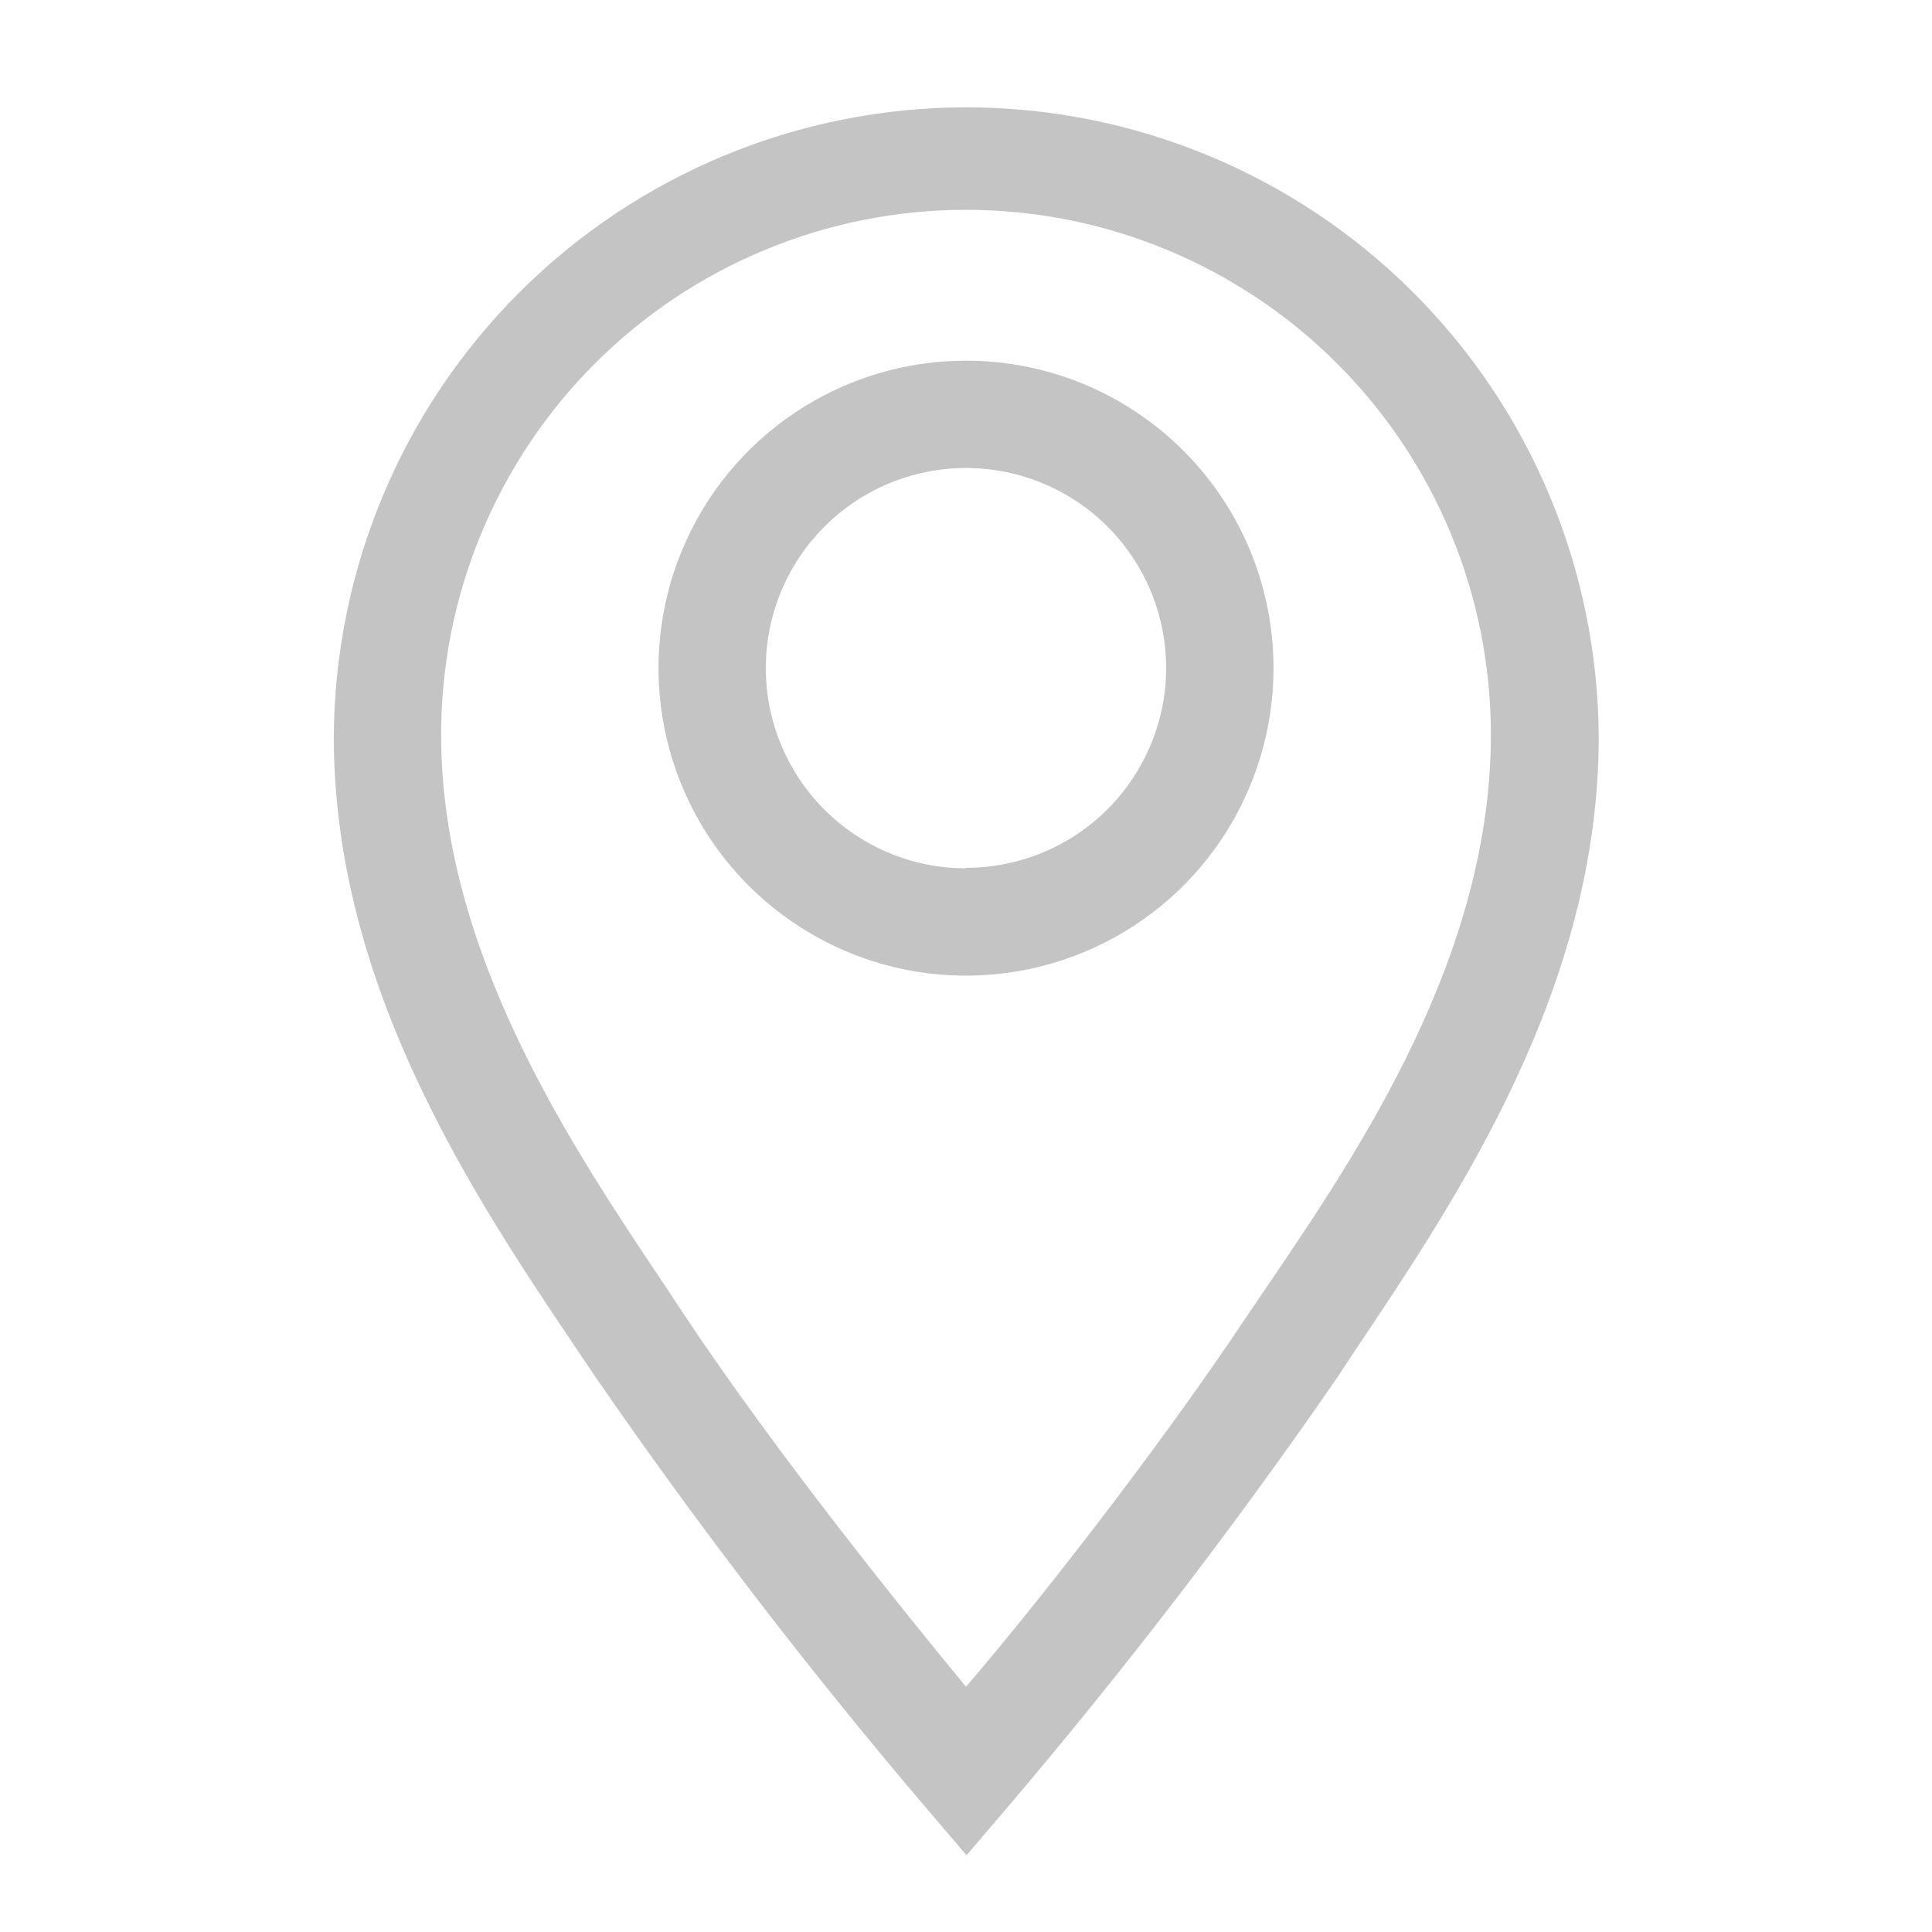 <svg width="40" height="40" viewBox="0 0 40 40" fill="none" xmlns="http://www.w3.org/2000/svg">
<g opacity="0.4" clip-path="url(#clip0_14131_7)">
<path d="M20 7.467C18.741 7.467 17.51 7.84 16.463 8.54C15.416 9.239 14.6 10.234 14.118 11.397C13.636 12.56 13.51 13.841 13.756 15.075C14.001 16.311 14.608 17.445 15.498 18.335C16.389 19.226 17.523 19.832 18.758 20.078C19.993 20.323 21.273 20.197 22.436 19.715C23.6 19.234 24.594 18.418 25.294 17.371C25.993 16.324 26.367 15.093 26.367 13.834C26.367 12.145 25.696 10.525 24.502 9.332C23.308 8.138 21.689 7.467 20 7.467V7.467ZM20 17.978C19.18 17.978 18.379 17.735 17.697 17.279C17.016 16.824 16.485 16.177 16.171 15.419C15.857 14.662 15.775 13.829 15.935 13.025C16.095 12.221 16.49 11.482 17.069 10.903C17.649 10.323 18.387 9.929 19.191 9.769C19.995 9.609 20.829 9.691 21.586 10.005C22.343 10.318 22.991 10.849 23.446 11.531C23.901 12.213 24.144 13.014 24.144 13.834C24.142 14.931 23.703 15.982 22.927 16.757C22.15 17.532 21.097 17.967 20 17.967V17.978Z" fill="#6C6C6C"/>
<path d="M20 2.222C16.539 2.225 13.22 3.597 10.768 6.039C8.315 8.481 6.929 11.795 6.911 15.255C6.911 20.444 9.822 24.789 11.956 27.956L12.345 28.533C14.467 31.61 16.744 34.576 19.167 37.422L20.011 38.411L20.856 37.422C23.278 34.576 25.555 31.609 27.678 28.533L28.067 27.944C30.189 24.778 33.1 20.444 33.1 15.255C33.082 11.793 31.694 8.478 29.24 6.035C26.785 3.593 23.463 2.222 20 2.222V2.222ZM26.211 26.667L25.811 27.256C23.9 30.122 21.367 33.333 20 34.922C18.689 33.333 16.1 30.122 14.189 27.256L13.8 26.667C11.833 23.733 9.133 19.722 9.133 15.211C9.133 13.784 9.414 12.371 9.961 11.053C10.507 9.734 11.307 8.536 12.316 7.527C13.325 6.518 14.523 5.718 15.841 5.172C17.16 4.625 18.573 4.344 20 4.344C21.427 4.344 22.84 4.625 24.159 5.172C25.477 5.718 26.675 6.518 27.684 7.527C28.693 8.536 29.493 9.734 30.04 11.053C30.586 12.371 30.867 13.784 30.867 15.211C30.867 19.767 28.178 23.778 26.211 26.667V26.667Z" fill="#6C6C6C"/>
</g>
<defs>
<clipPath id="clip0_14131_7">
<rect width="40" height="40" fill="white"/>
</clipPath>
</defs>
</svg>
